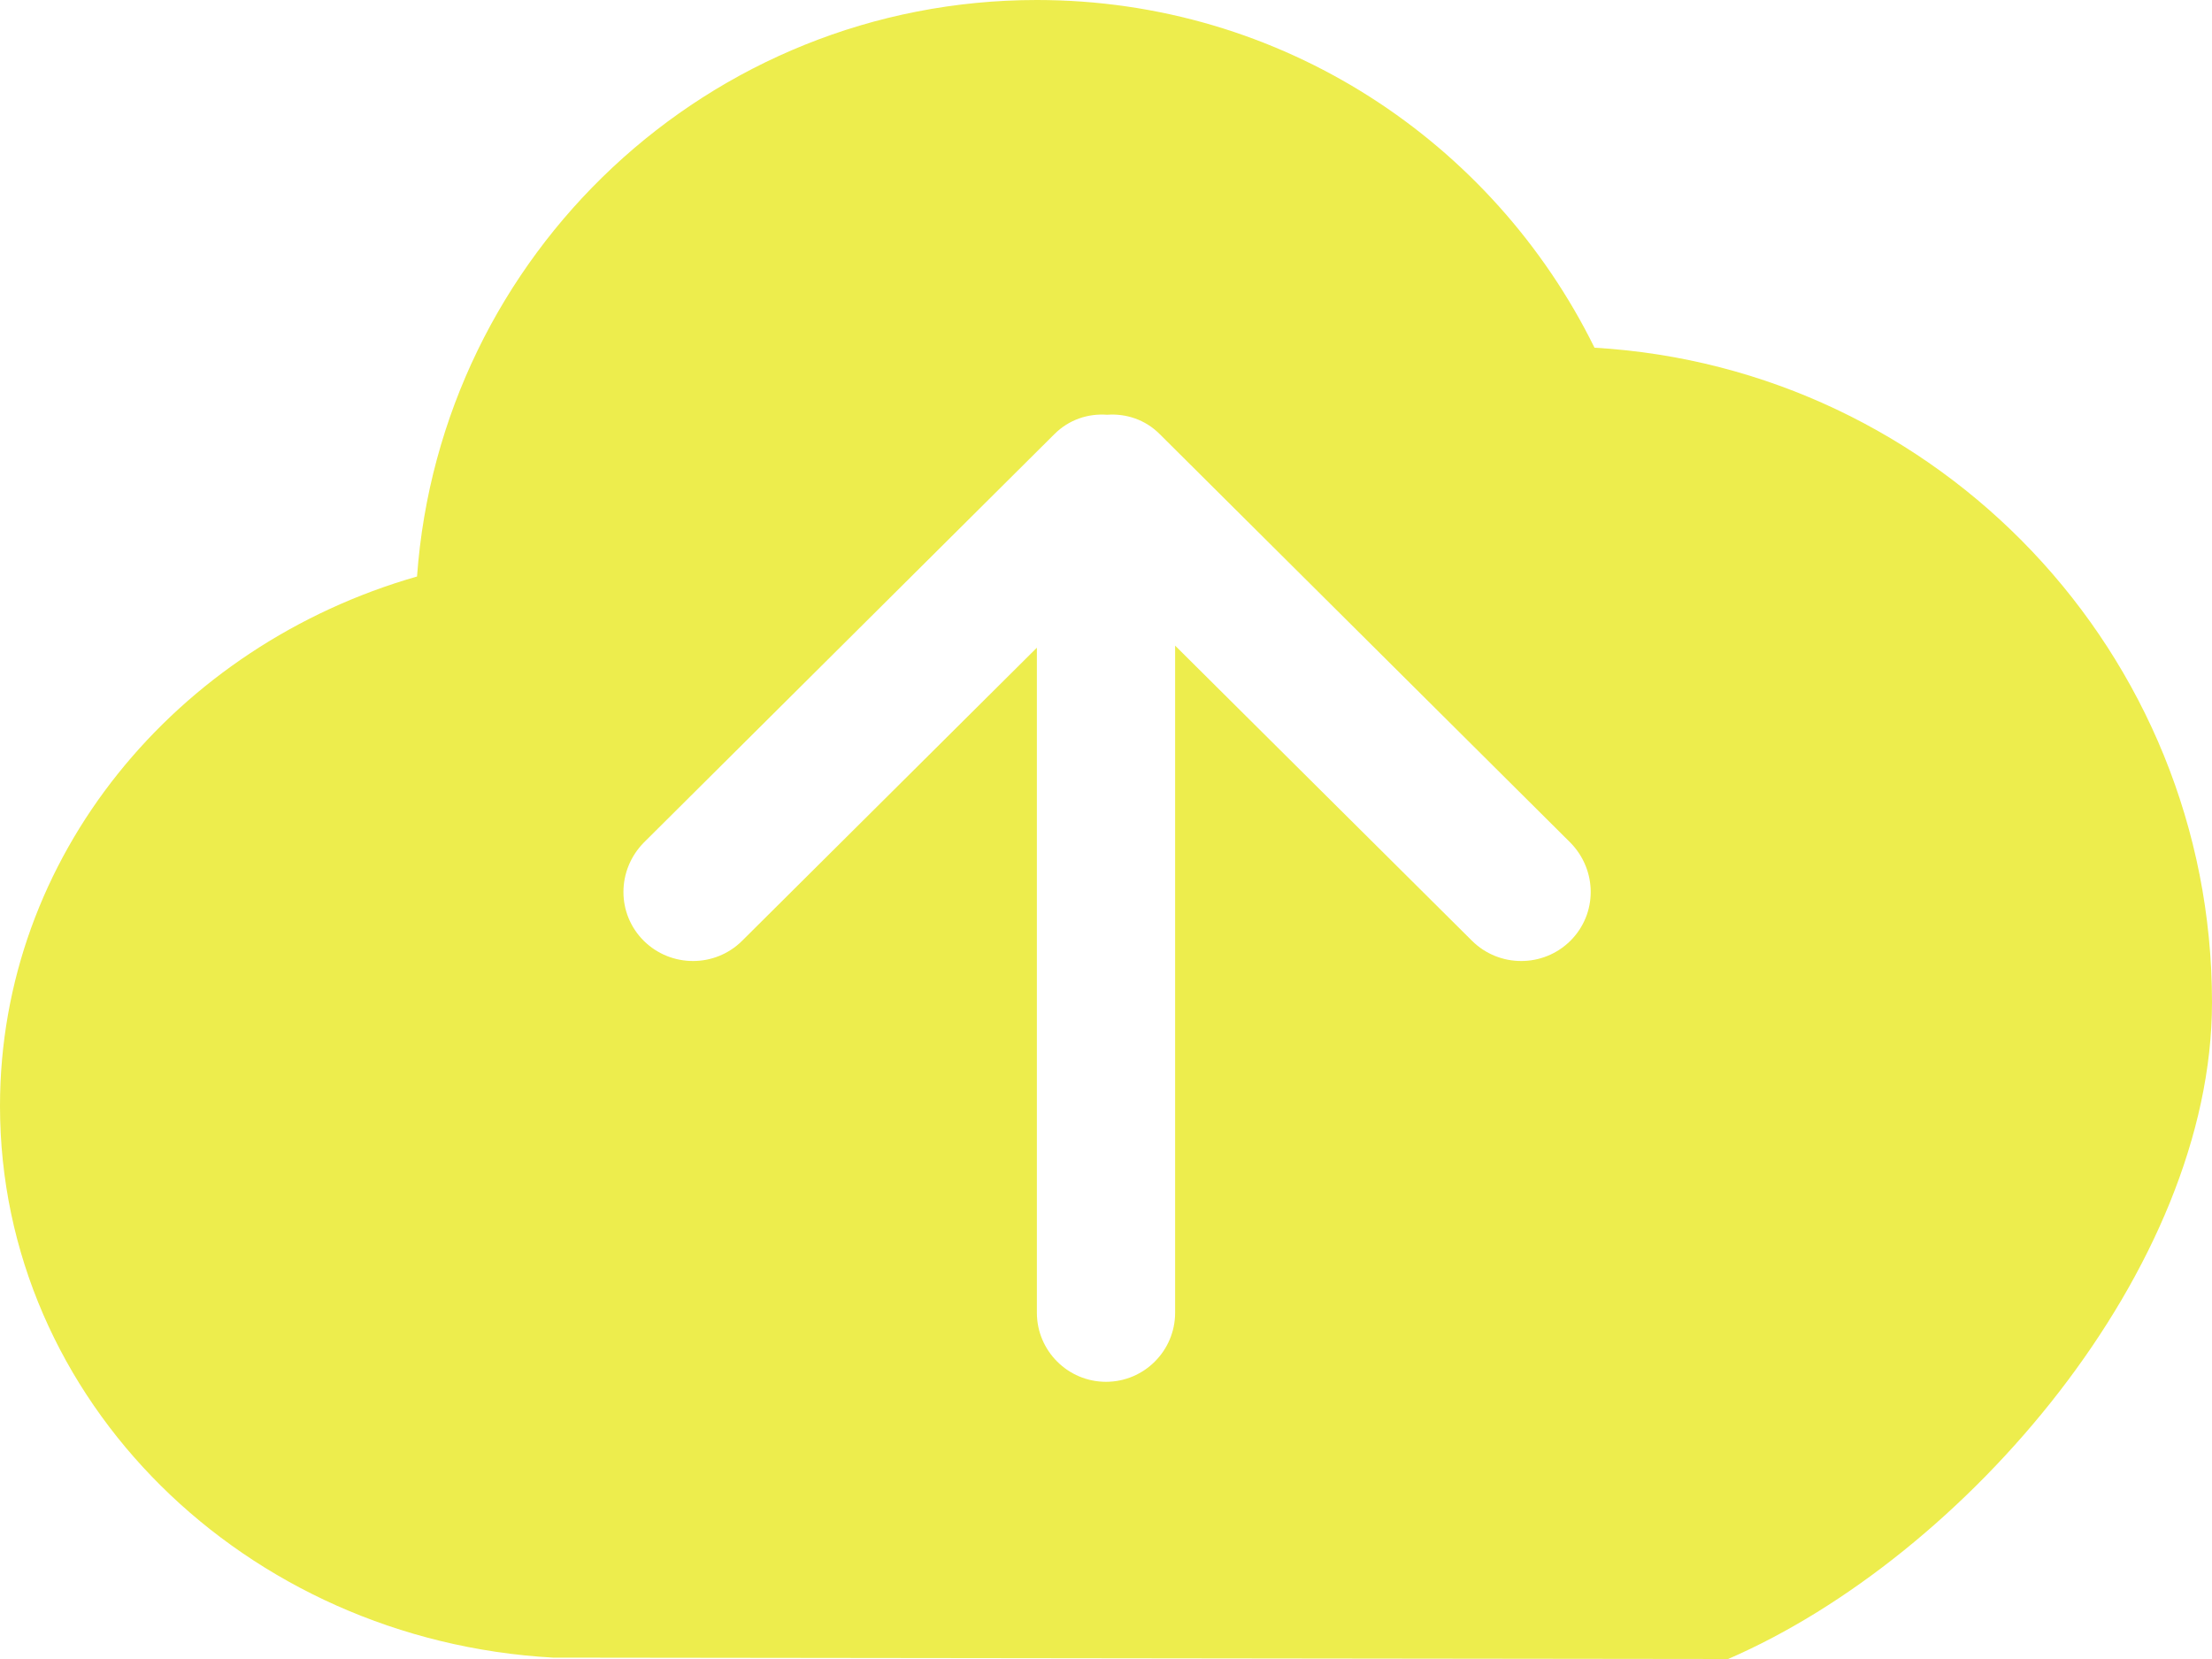 <?xml version="1.0" encoding="UTF-8" standalone="no"?>
<svg width="32px" height="24px" viewBox="0 0 32 24" version="1.1"
  xmlns="http://www.w3.org/2000/svg"
  xmlns:xlink="http://www.w3.org/1999/xlink"
  xmlns:sketch="http://www.bohemiancoding.com/sketch/ns">
  <!-- Generator: Sketch Beta 3.3.2 (12041) - http://www.bohemiancoding.com/sketch -->
  <title>cloud-upload</title>
  <desc>Created with Sketch Beta.</desc>
  <defs></defs>
  <g id="Page-1" stroke="none" stroke-width="1" fill="none" fill-rule="evenodd" sketch:type="MSPage">
    <g id="Icon-Set-Filled" sketch:type="MSLayerGroup" transform="translate(-466, -1144)" fill="#eded4d">
      <path d="M488.718,1157.61 C488.325,1158 487.688,1158 487.295,1157.61 L483,1153.34 L483,1162.99 C483,1163.54 482.553,1163.99 482,1163.99 C481.447,1163.99 481,1163.54 481,1162.99 L481,1153.37 L476.736,1157.61 C476.344,1158 475.707,1158 475.313,1157.61 C474.921,1157.22 474.921,1156.59 475.313,1156.19 L481.254,1150.28 C481.464,1150.07 481.741,1149.98 482.016,1150 C482.29,1149.98 482.568,1150.07 482.777,1150.28 L488.718,1156.19 C489.11,1156.59 489.11,1157.22 488.718,1157.61 L488.718,1157.61 Z M489.067,1149.03 C487.599,1146.05 484.543,1144 481,1144 C476.251,1144 472.37,1147.68 472.033,1152.34 C468.542,1153.34 466,1156.39 466,1160 C466,1164.26 469.54,1167.73 474,1167.98 L491,1168 C494.437,1166.51 498,1162.35 498,1158.5 C498,1153.45 494.049,1149.32 489.067,1149.03 L489.067,1149.03 Z" id="cloud-upload" sketch:type="MSShapeGroup"></path>
    </g>
  </g>
</svg>
